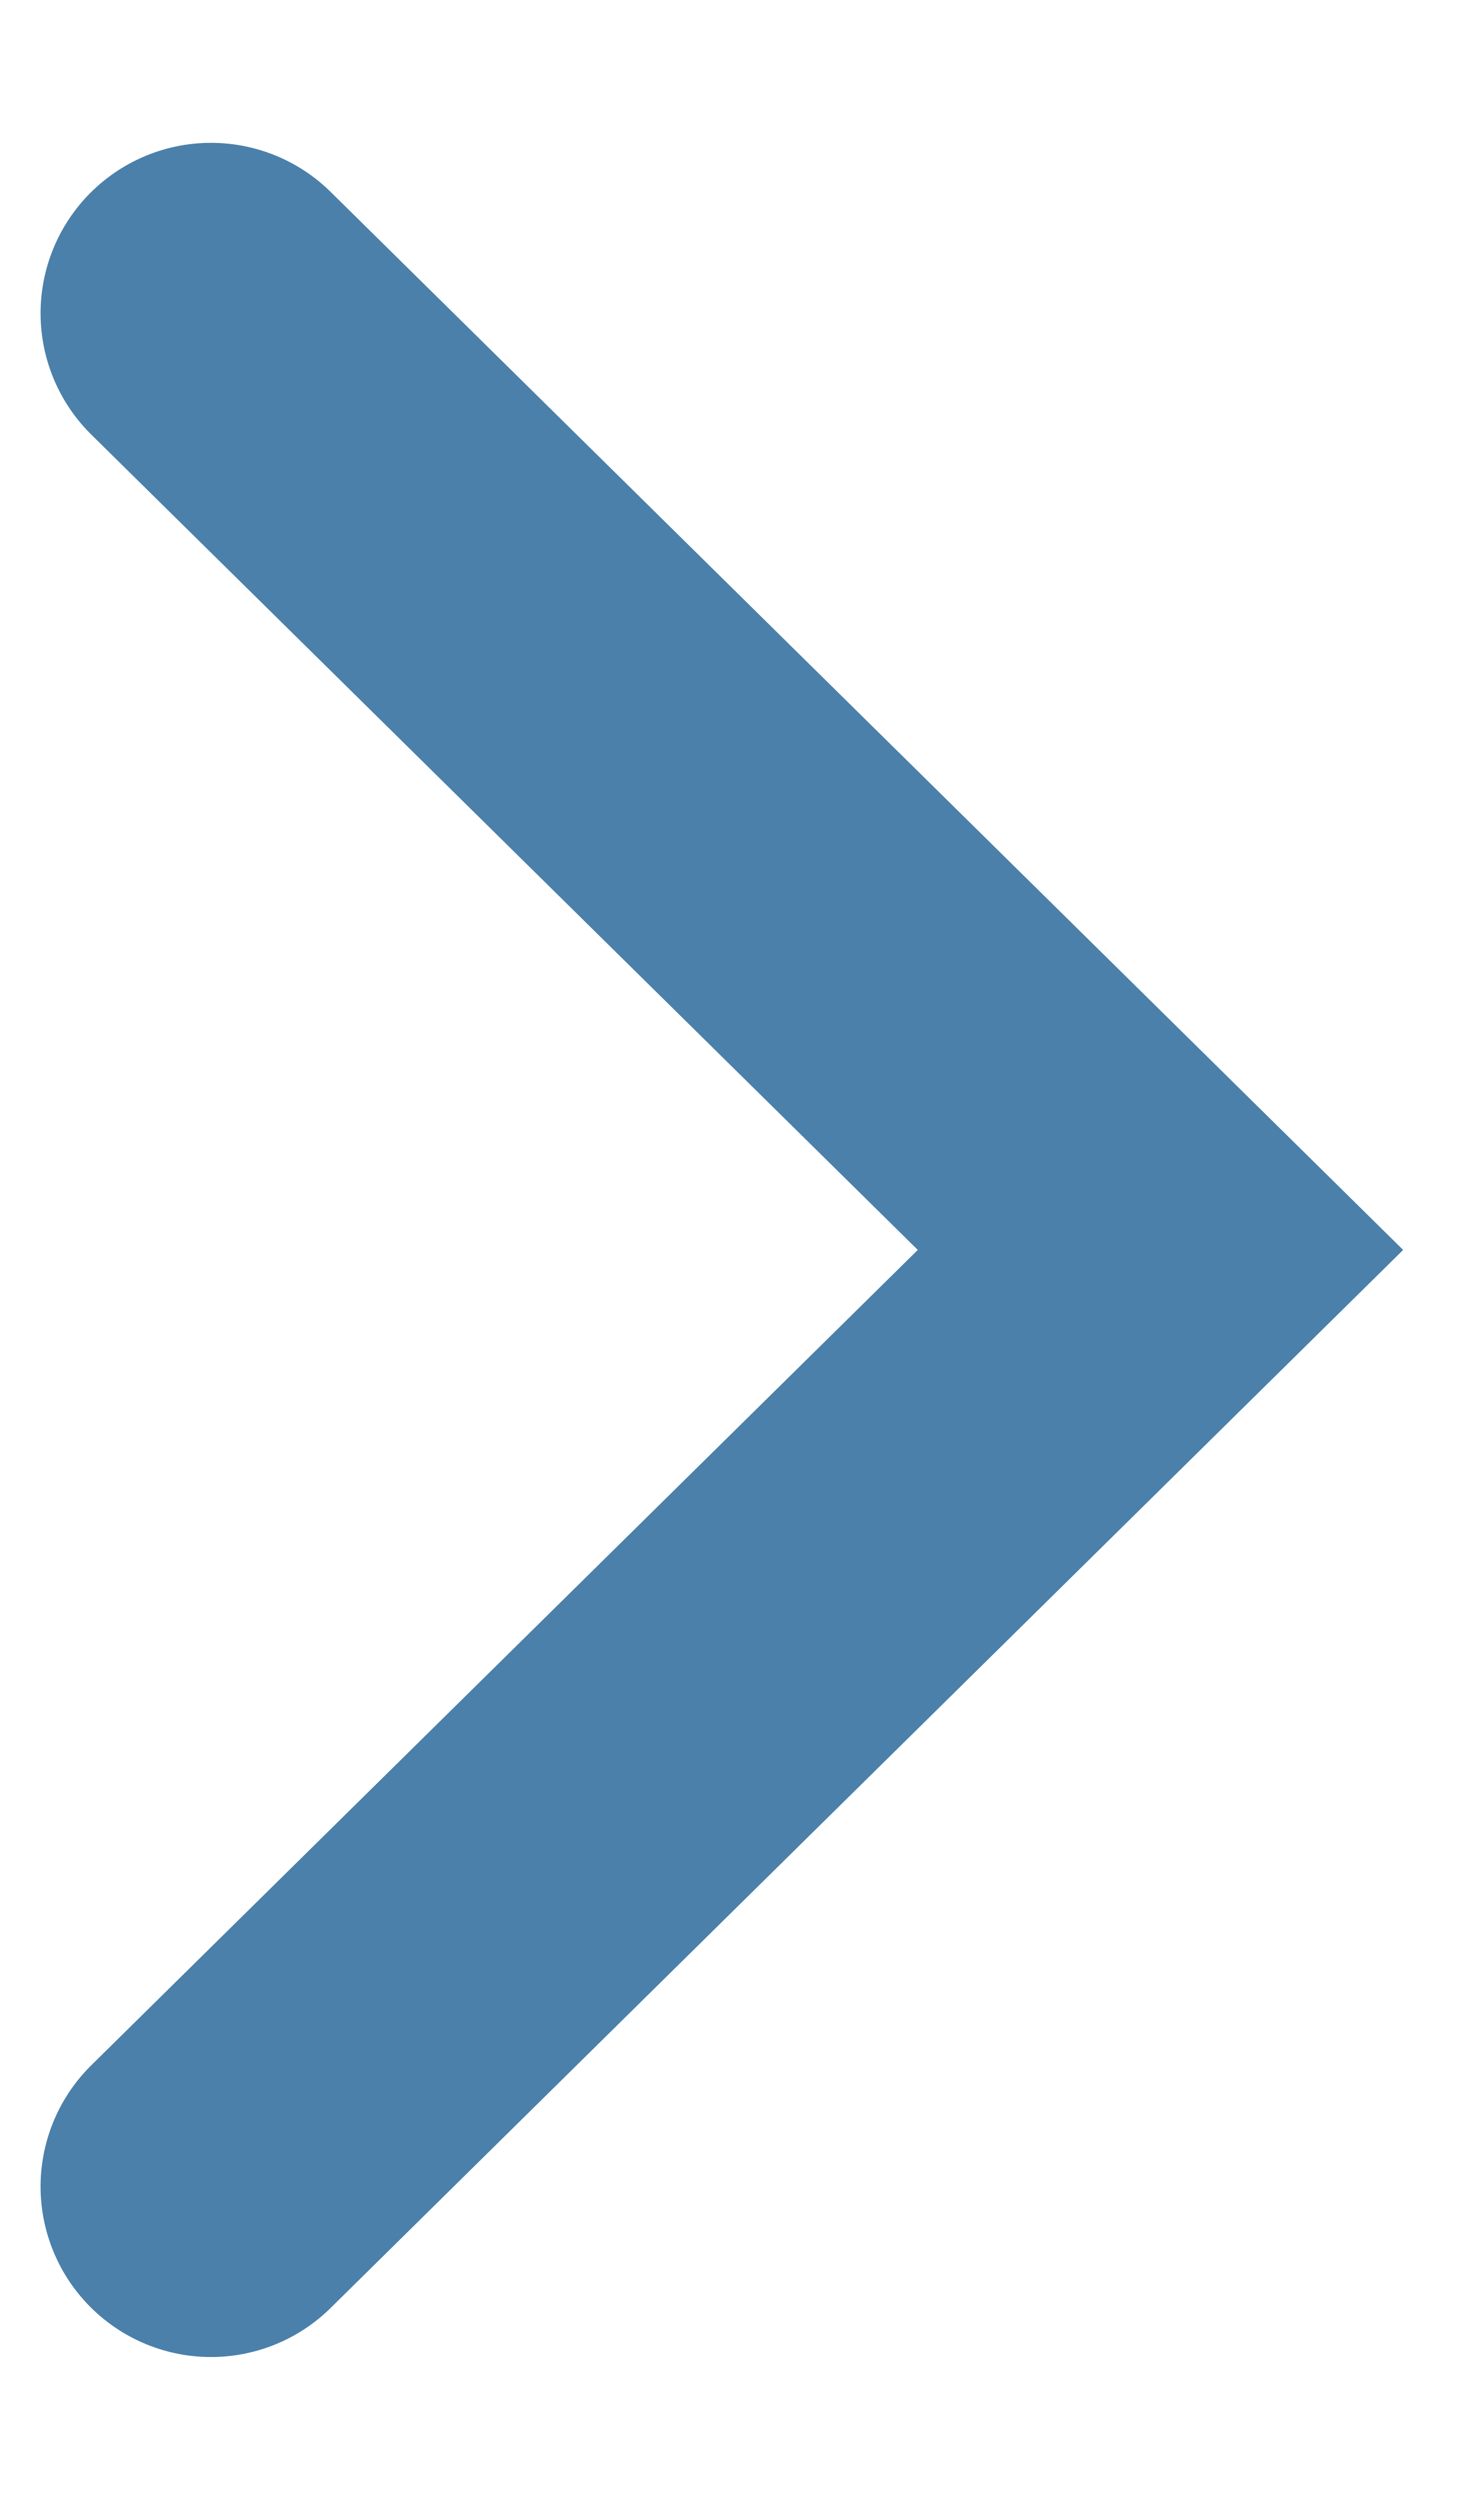 <svg width="13" height="22" viewBox="0 0 13 22" fill="none" xmlns="http://www.w3.org/2000/svg">
<path d="M1.857 19.243L10.214 11L1.857 2.757" stroke="#4A80AA" stroke-width="3" stroke-linecap="round"/>
</svg>
